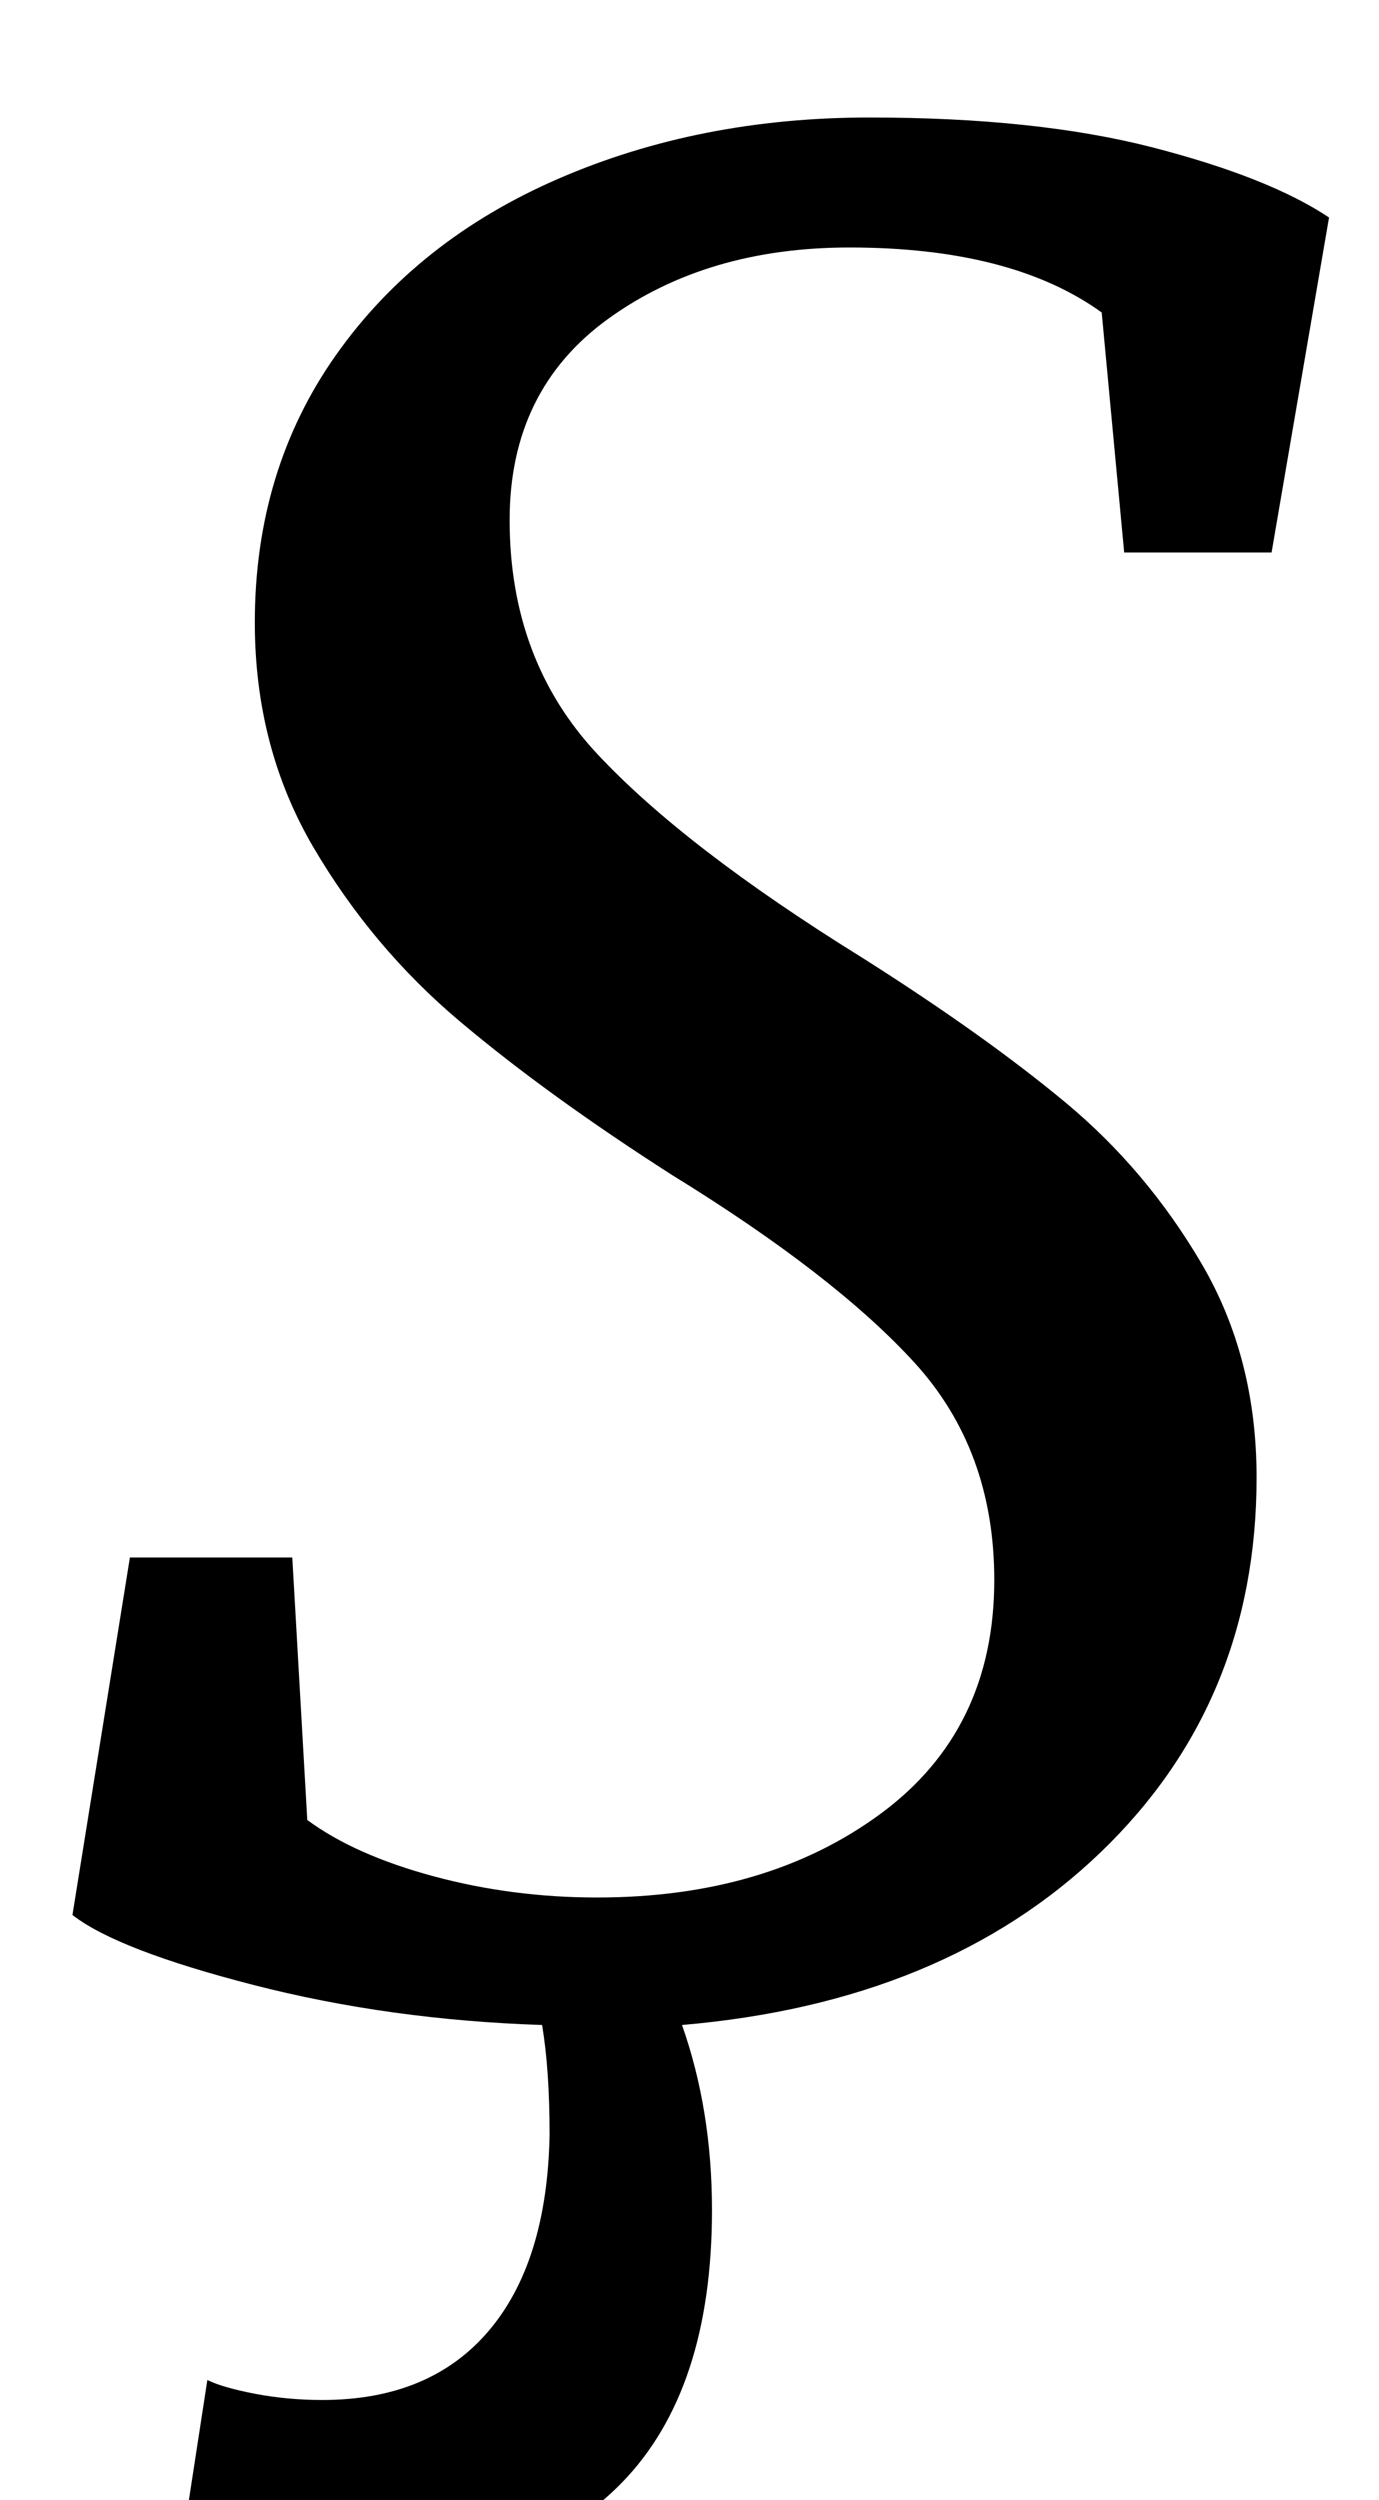<?xml version="1.0" standalone="no"?>
<!DOCTYPE svg PUBLIC "-//W3C//DTD SVG 1.1//EN" "http://www.w3.org/Graphics/SVG/1.1/DTD/svg11.dtd" >
<svg xmlns="http://www.w3.org/2000/svg" xmlns:xlink="http://www.w3.org/1999/xlink" version="1.1" viewBox="-10 0 552 1000">
  <g transform="matrix(1 0 0 -1 0 800)">
   <path fill="currentColor"
d="M42 177h65l6 -105q19 -14 50.5 -22.5t65.5 -8.5q68 0 113.5 33.5t45.5 93.5q0 52 -32 87t-97 75q-50 32 -85 61.5t-58.5 69.5t-23.5 90q0 61 32.5 107t89 70.5t124.5 24.5q67 0 113.5 -12t70.5 -28l-23 -134h-59l-9 96q-36 26 -101 26q-57 0 -96.5 -28.5t-39.5 -80.5
q0 -56 35 -93.5t106 -81.5q49 -31 81.5 -58t54.5 -64.5t22 -85.5q0 -90 -62.5 -150t-167.5 -69q12 -34 12 -74q0 -72 -36 -109t-101 -37q-20 0 -43.5 4t-31.5 9l10 65q6 -3 19 -5.5t27 -2.5q43 0 66.5 27.5t24.5 78.5q0 26 -3 44q-61 2 -115.5 16t-72.5 28z" />
  </g>

</svg>
